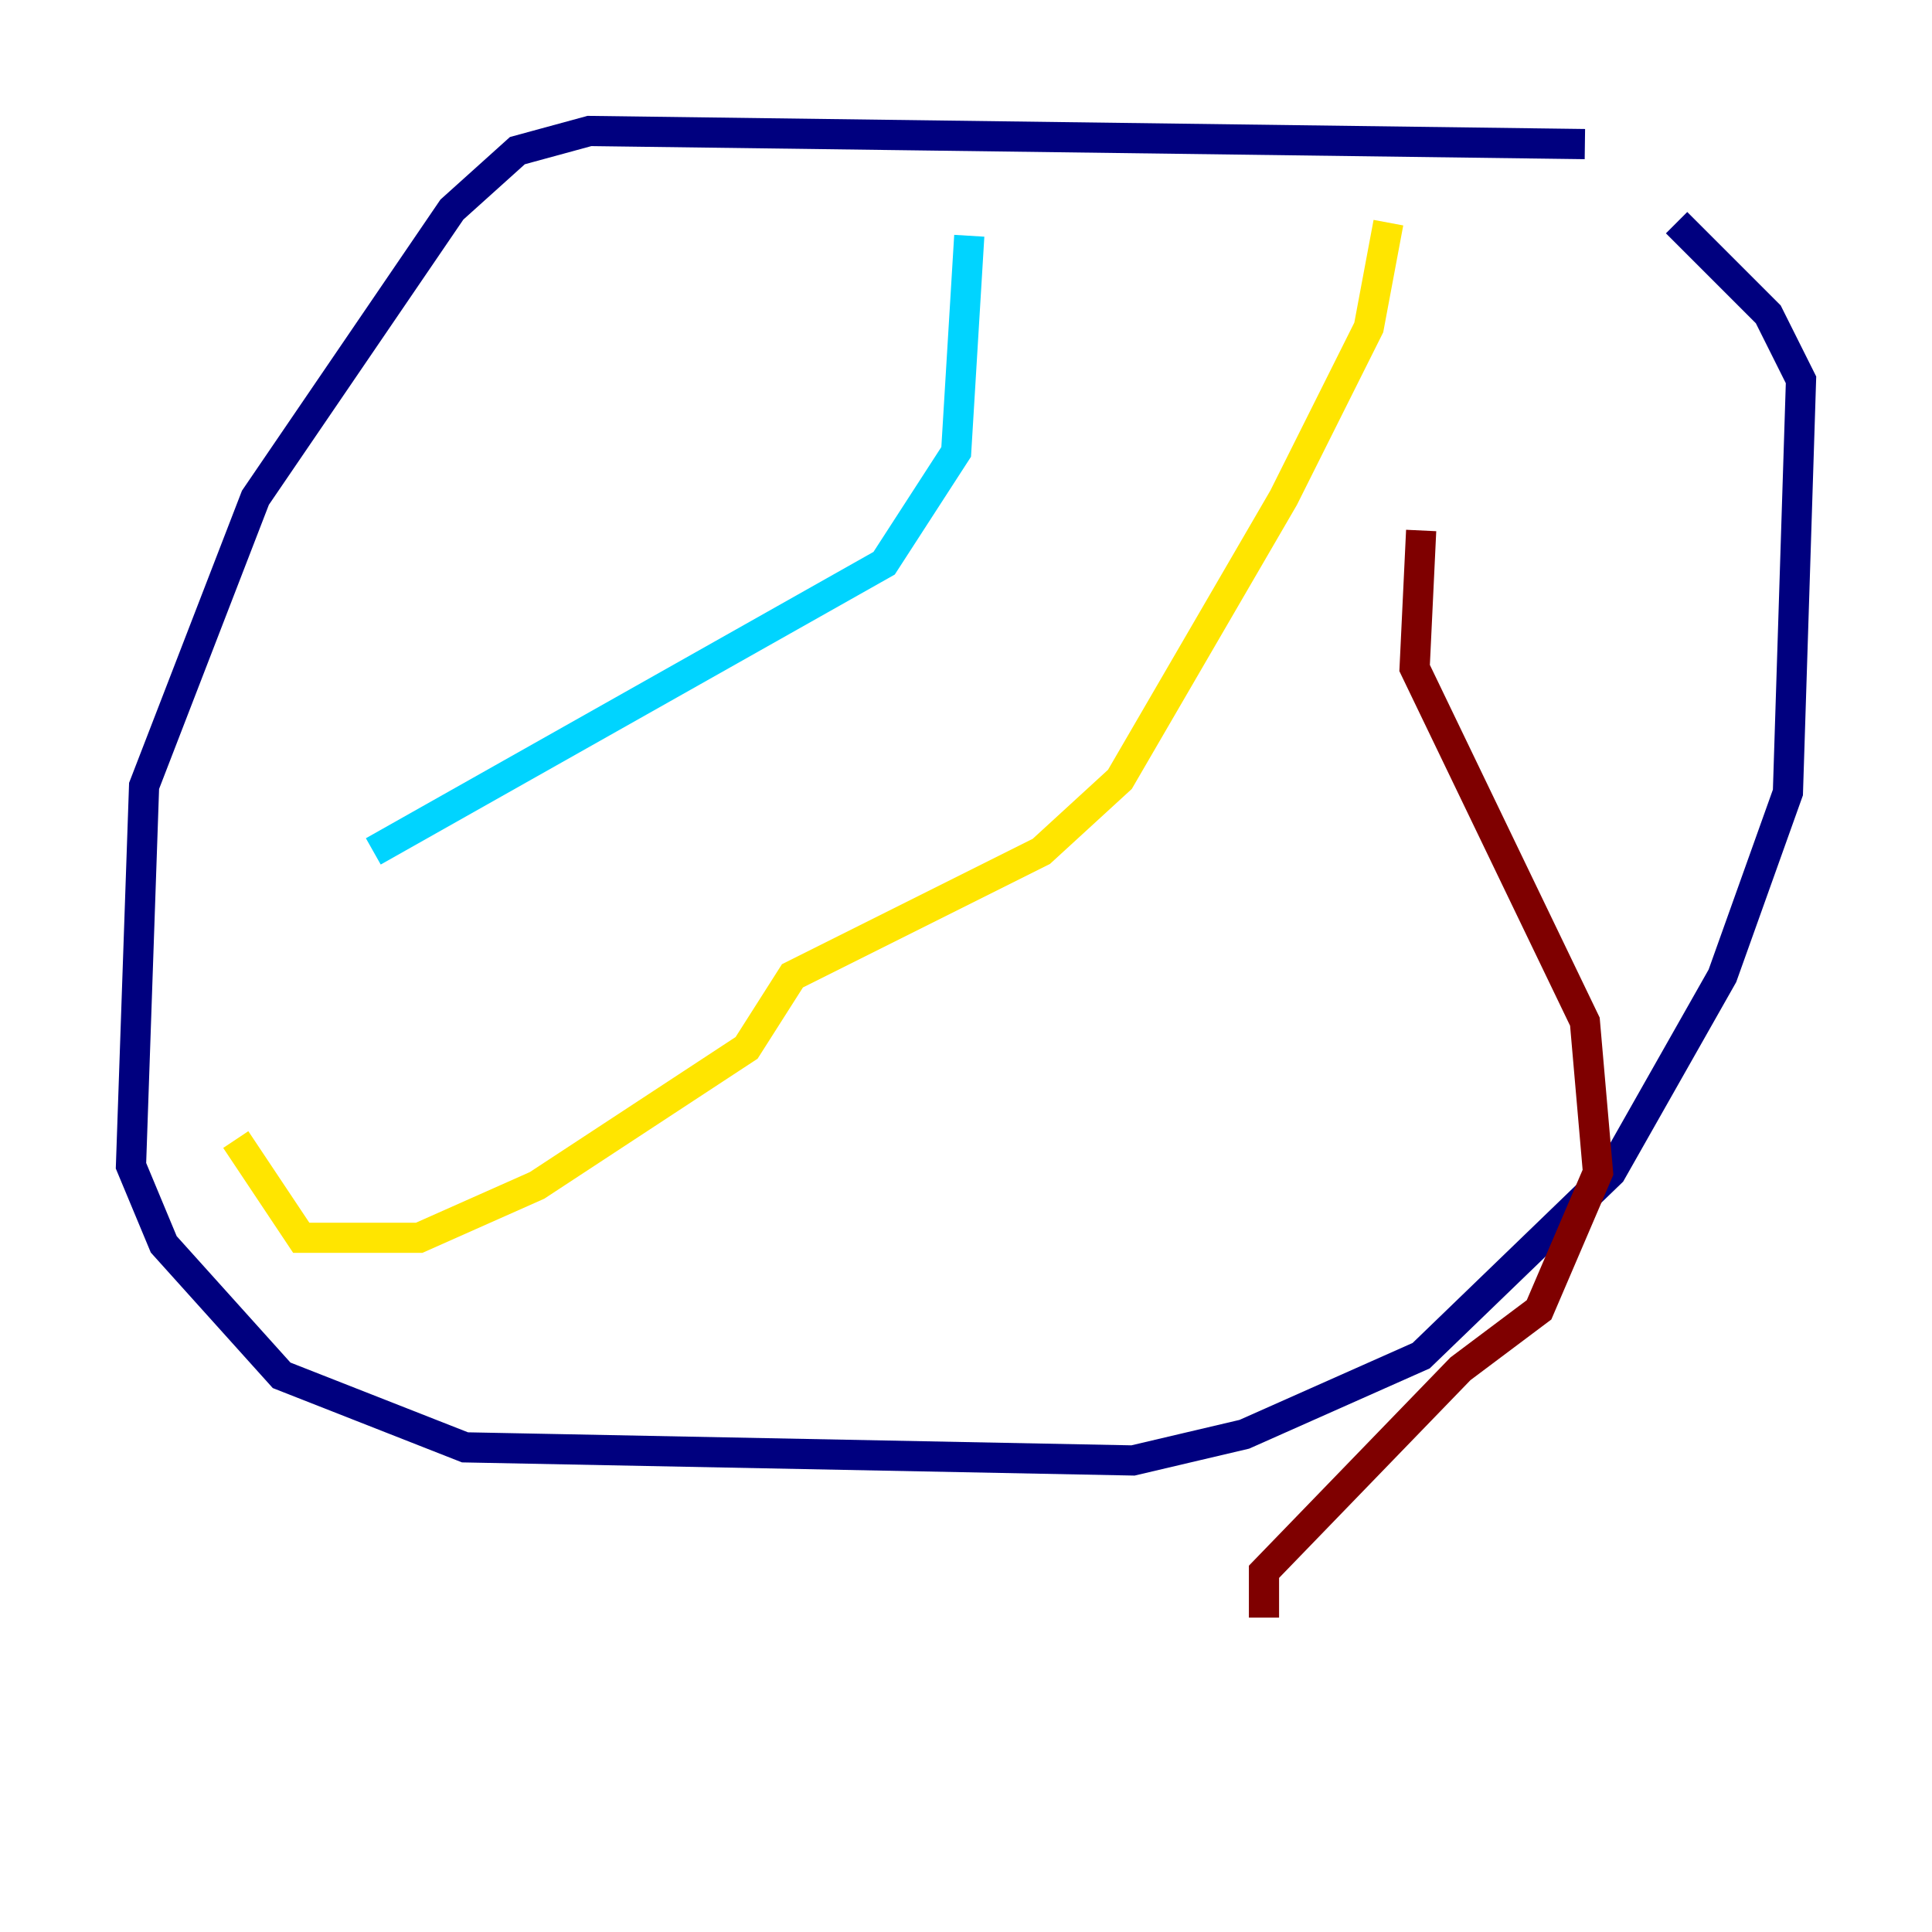 <?xml version="1.0" encoding="utf-8" ?>
<svg baseProfile="tiny" height="128" version="1.2" viewBox="0,0,128,128" width="128" xmlns="http://www.w3.org/2000/svg" xmlns:ev="http://www.w3.org/2001/xml-events" xmlns:xlink="http://www.w3.org/1999/xlink"><defs /><polyline fill="none" points="105.003,9.546 39.051,8.678 34.278,9.98 29.939,13.885 16.922,32.976 9.546,52.068 8.678,77.234 10.848,82.441 18.658,91.119 30.807,95.891 75.064,96.759 82.441,95.024 94.156,89.817 106.739,77.668 114.115,64.651 118.454,52.502 119.322,25.166 117.153,20.827 111.078,14.752" stroke="#00007f" stroke-width="2" /><polyline fill="none" points="64.217,15.62 63.349,29.939 58.576,37.315 24.732,56.407" stroke="#00d4ff" stroke-width="2" /><polyline fill="none" points="15.62,75.498 19.959,82.007 27.77,82.007 35.58,78.536 49.464,69.424 52.502,64.651 68.99,56.407 74.197,51.634 85.044,32.976 90.685,21.695 91.986,14.752" stroke="#ffe500" stroke-width="2" /><polyline fill="none" points="94.156,35.146 93.722,44.258 105.003,67.688 105.871,77.668 101.966,86.78 96.759,90.685 83.742,104.136 83.742,107.173" stroke="#7f0000" stroke-width="2" /></svg>